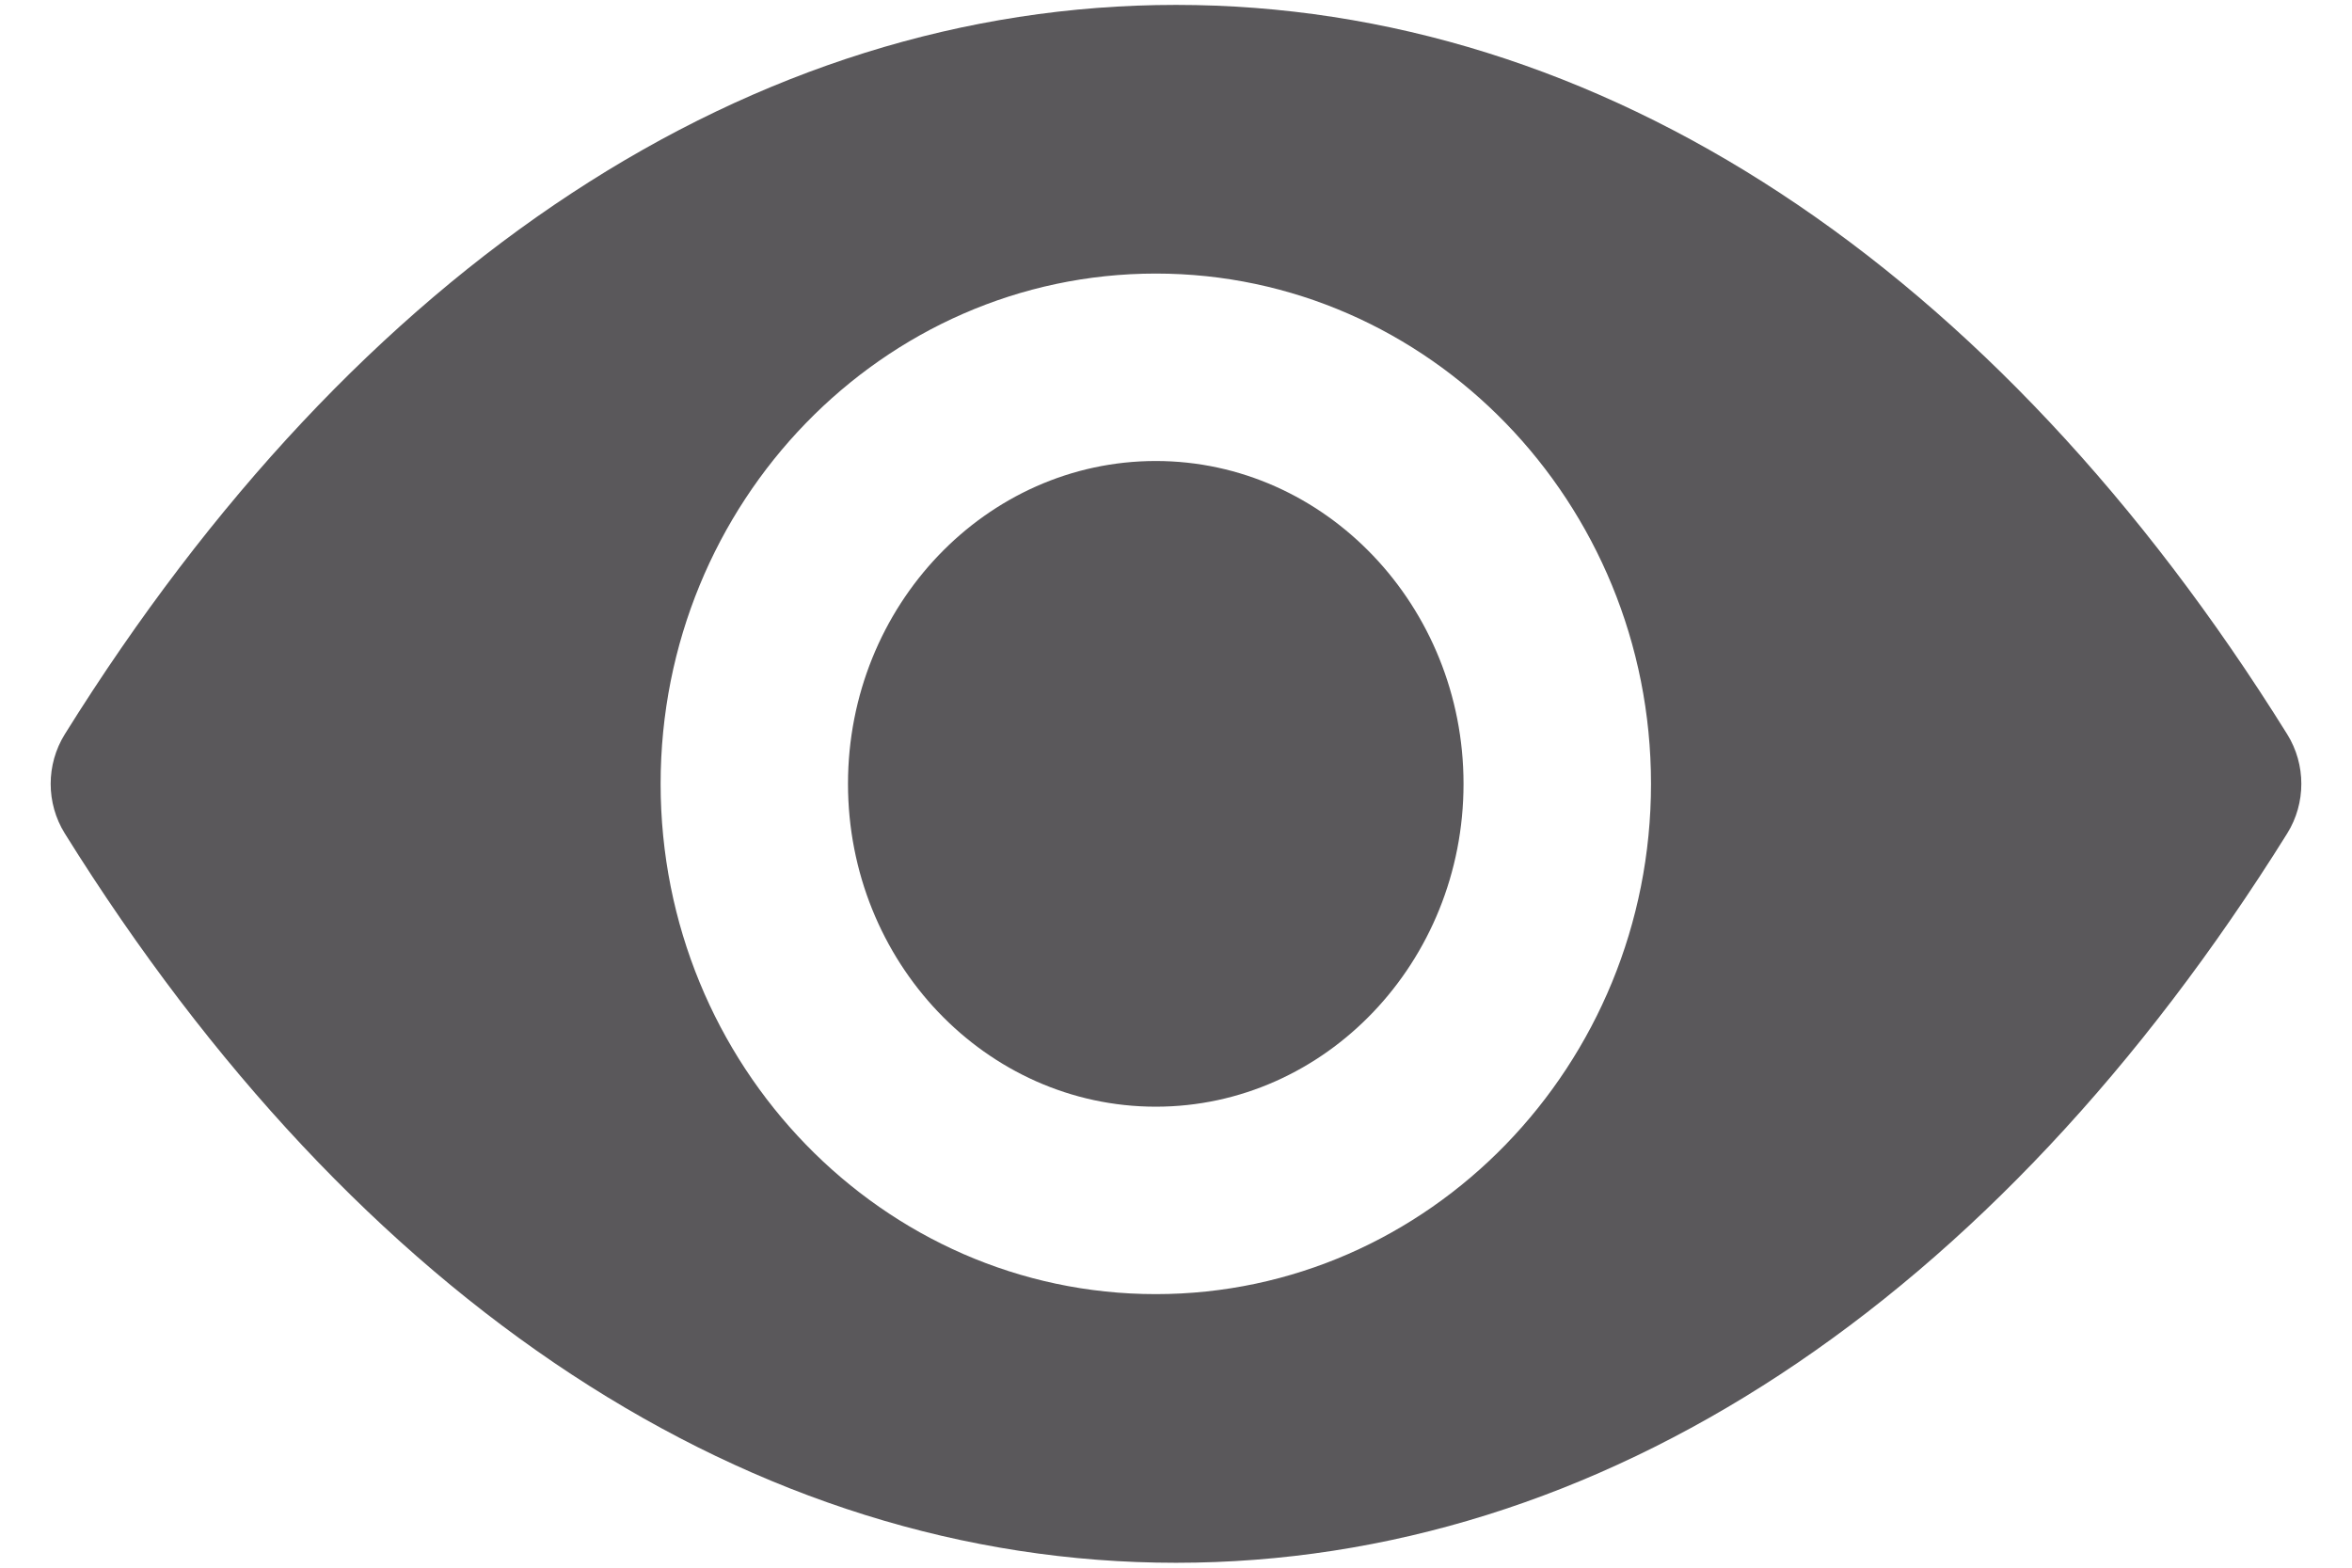 <svg width="24" height="16" viewBox="0 0 24 16" fill="none" xmlns="http://www.w3.org/2000/svg">
<path d="M11.794 4.705C10.064 4.705 8.653 6.181 8.653 8C8.653 9.814 10.059 11.295 11.794 11.295C13.523 11.295 14.934 9.819 14.934 8C14.934 6.186 13.523 4.705 11.794 4.705Z" fill="#5A585B"/>
<path d="M11.794 13.208C9.009 13.208 6.741 10.873 6.741 8C6.741 5.127 9.009 2.792 11.794 2.792C14.578 2.792 16.847 5.127 16.847 8C16.847 10.873 14.578 13.208 11.794 13.208V13.208ZM23.339 7.494C20.349 2.694 16.317 0.05 12 0.05C7.683 0.05 3.652 2.694 0.661 7.494C0.469 7.803 0.469 8.197 0.661 8.506C3.652 13.306 7.683 15.95 12 15.95C16.317 15.95 20.344 13.306 23.339 8.506C23.531 8.197 23.531 7.803 23.339 7.494Z" fill="#5A585B"/>
</svg>
